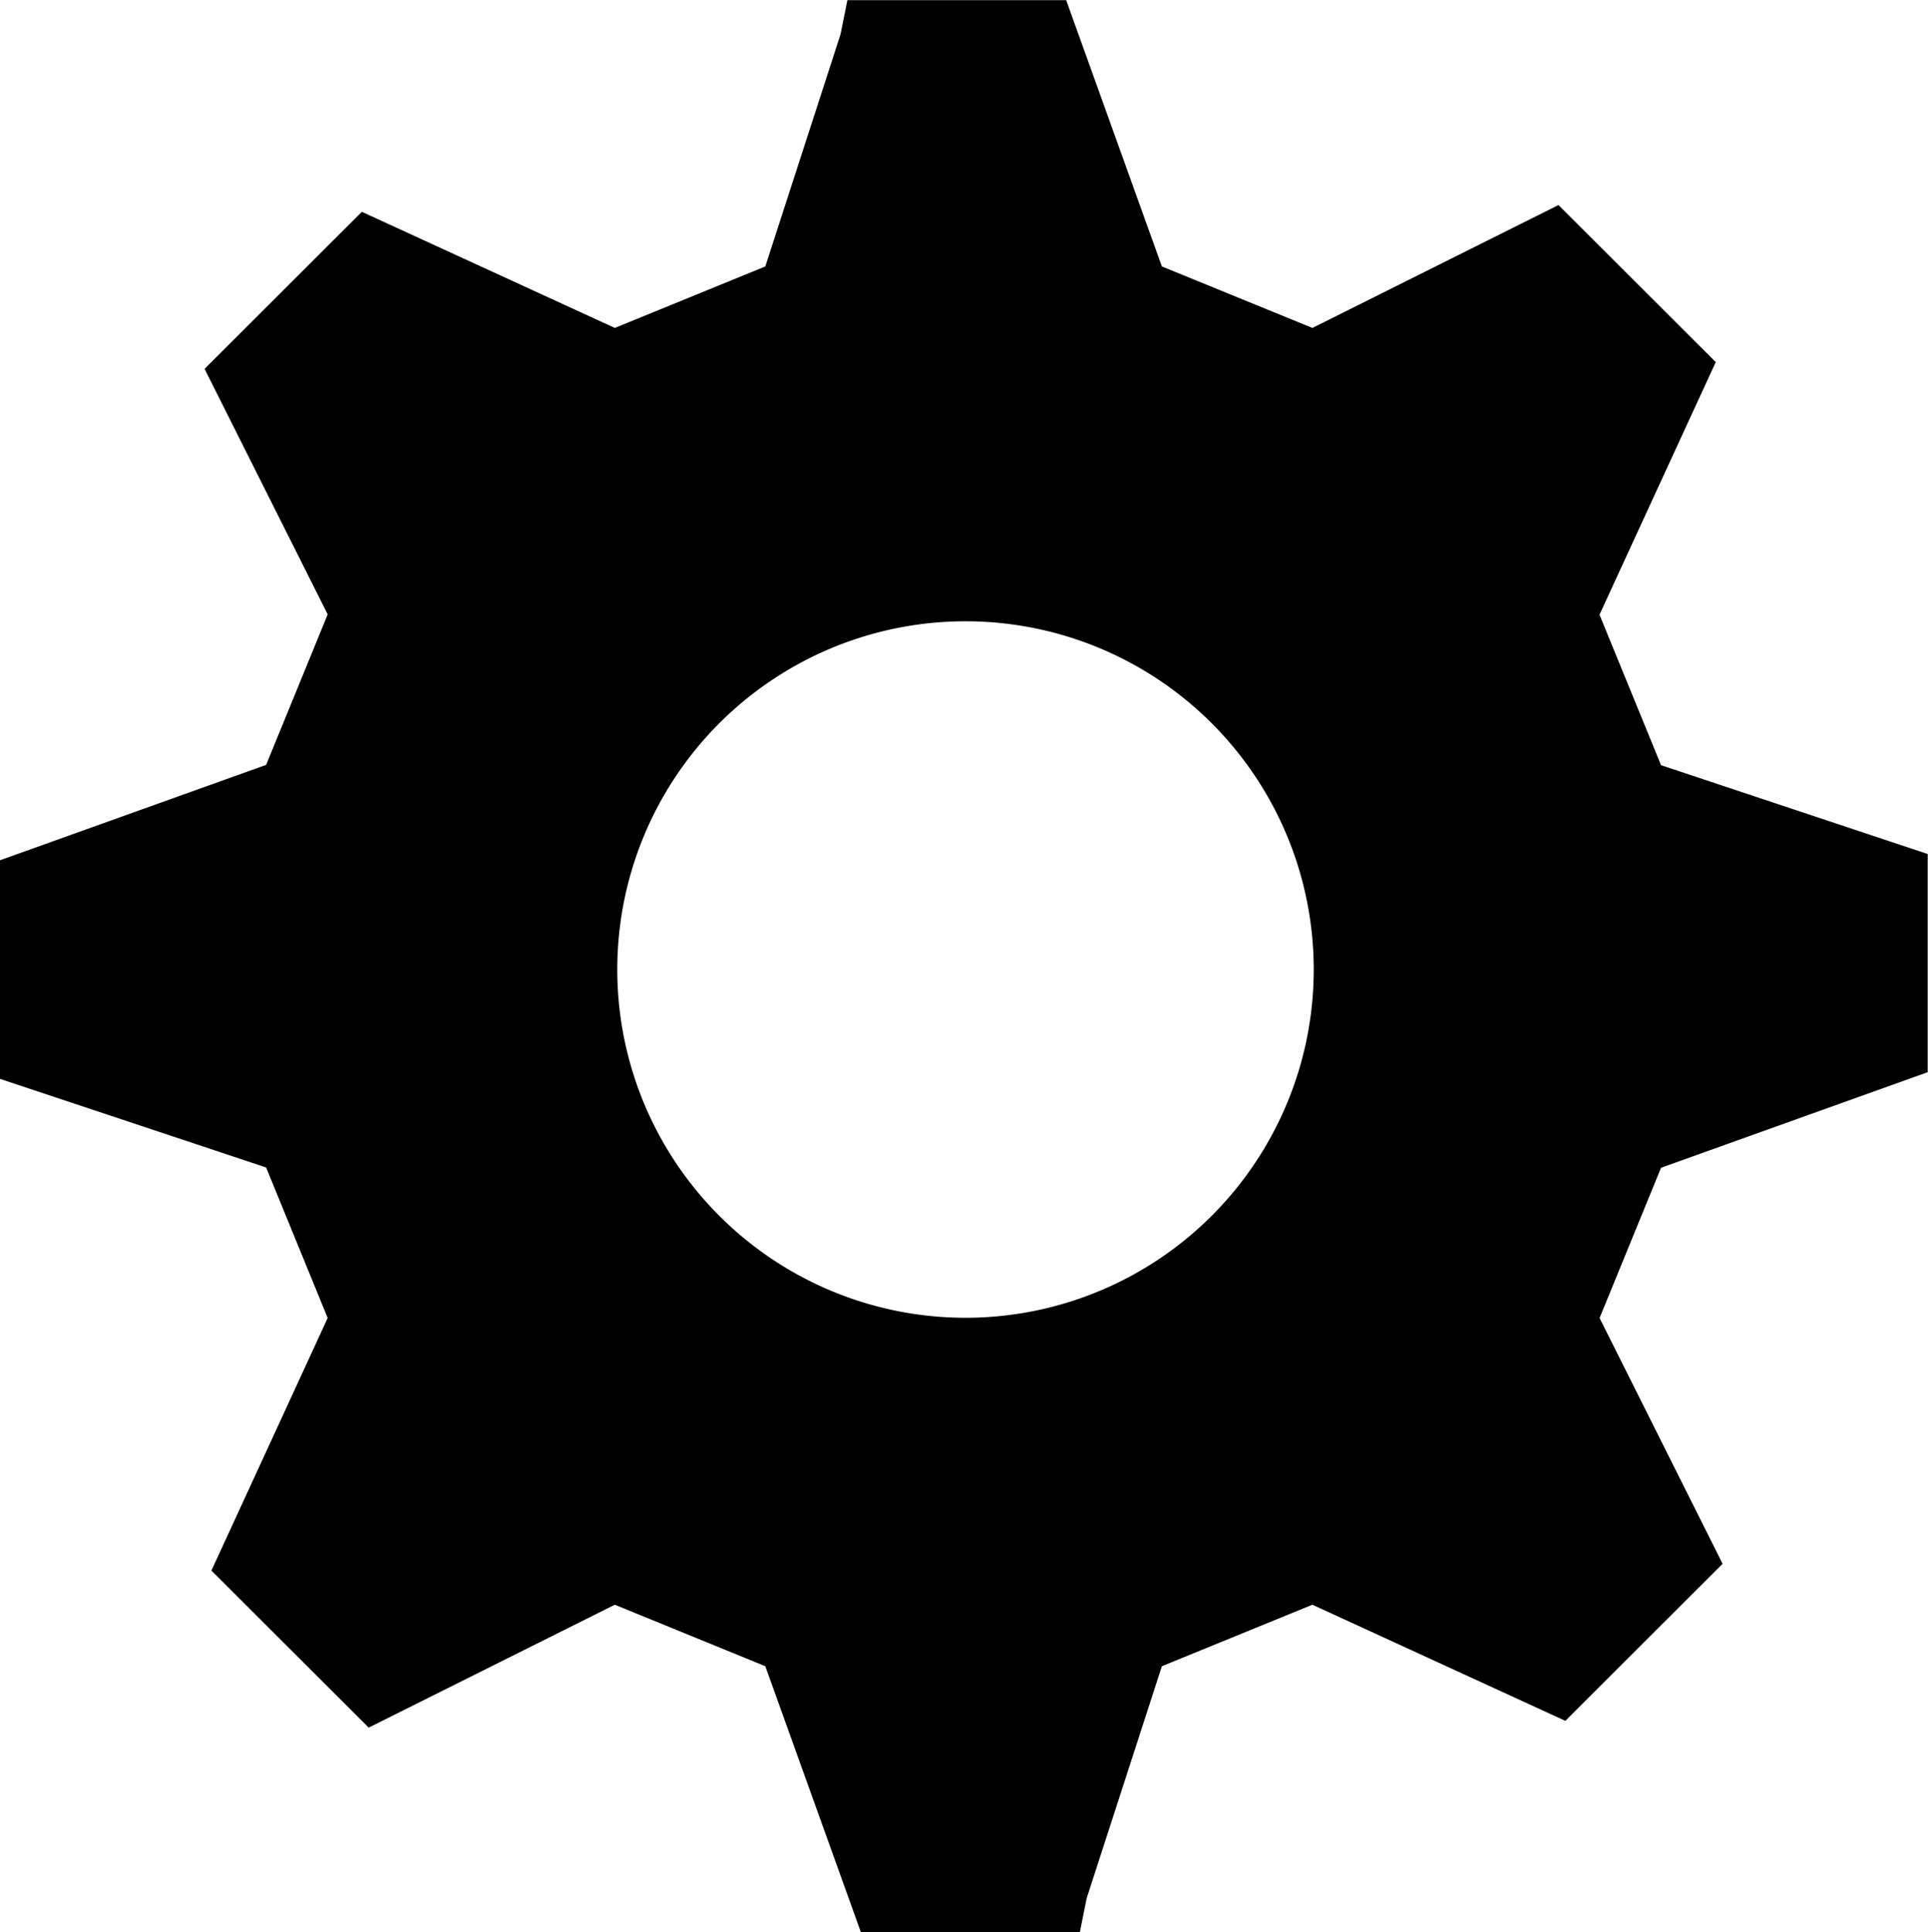 <svg xmlns="http://www.w3.org/2000/svg" id="Component_891_14" width="25.624" height="25.679" data-name="Component 891 – 14" viewBox="0 0 25.624 25.679">
    <path id="Path_1358" fill="#000" d="M567.7 822.057a4.628 4.628 0 1 0 0 9.255 4.628 4.628 0 0 0 0-9.255zm9.177 7.259l-.818 2 1.635 3.266-2.09 2.087-3.362-1.543-2 .817-1 3.085-.091.454h-2.908l-1.272-3.539-2-.817-3.271 1.633-2.09-2.087 1.545-3.357-.818-2-3.544-1.18v-2.9l3.544-1.27.818-2-1.454-2.9-.182-.363 2.09-2.087 3.362 1.543 2-.817 1-3.085.091-.454h2.908l1.272 3.539 2 .817 3.271-1.633 2.09 2.087-1.545 3.357.818 2 3.544 1.18v2.9l-3.544 1.27z" data-name="Path 1358" transform="translate(-554.8 -813.8)"/>
</svg>
